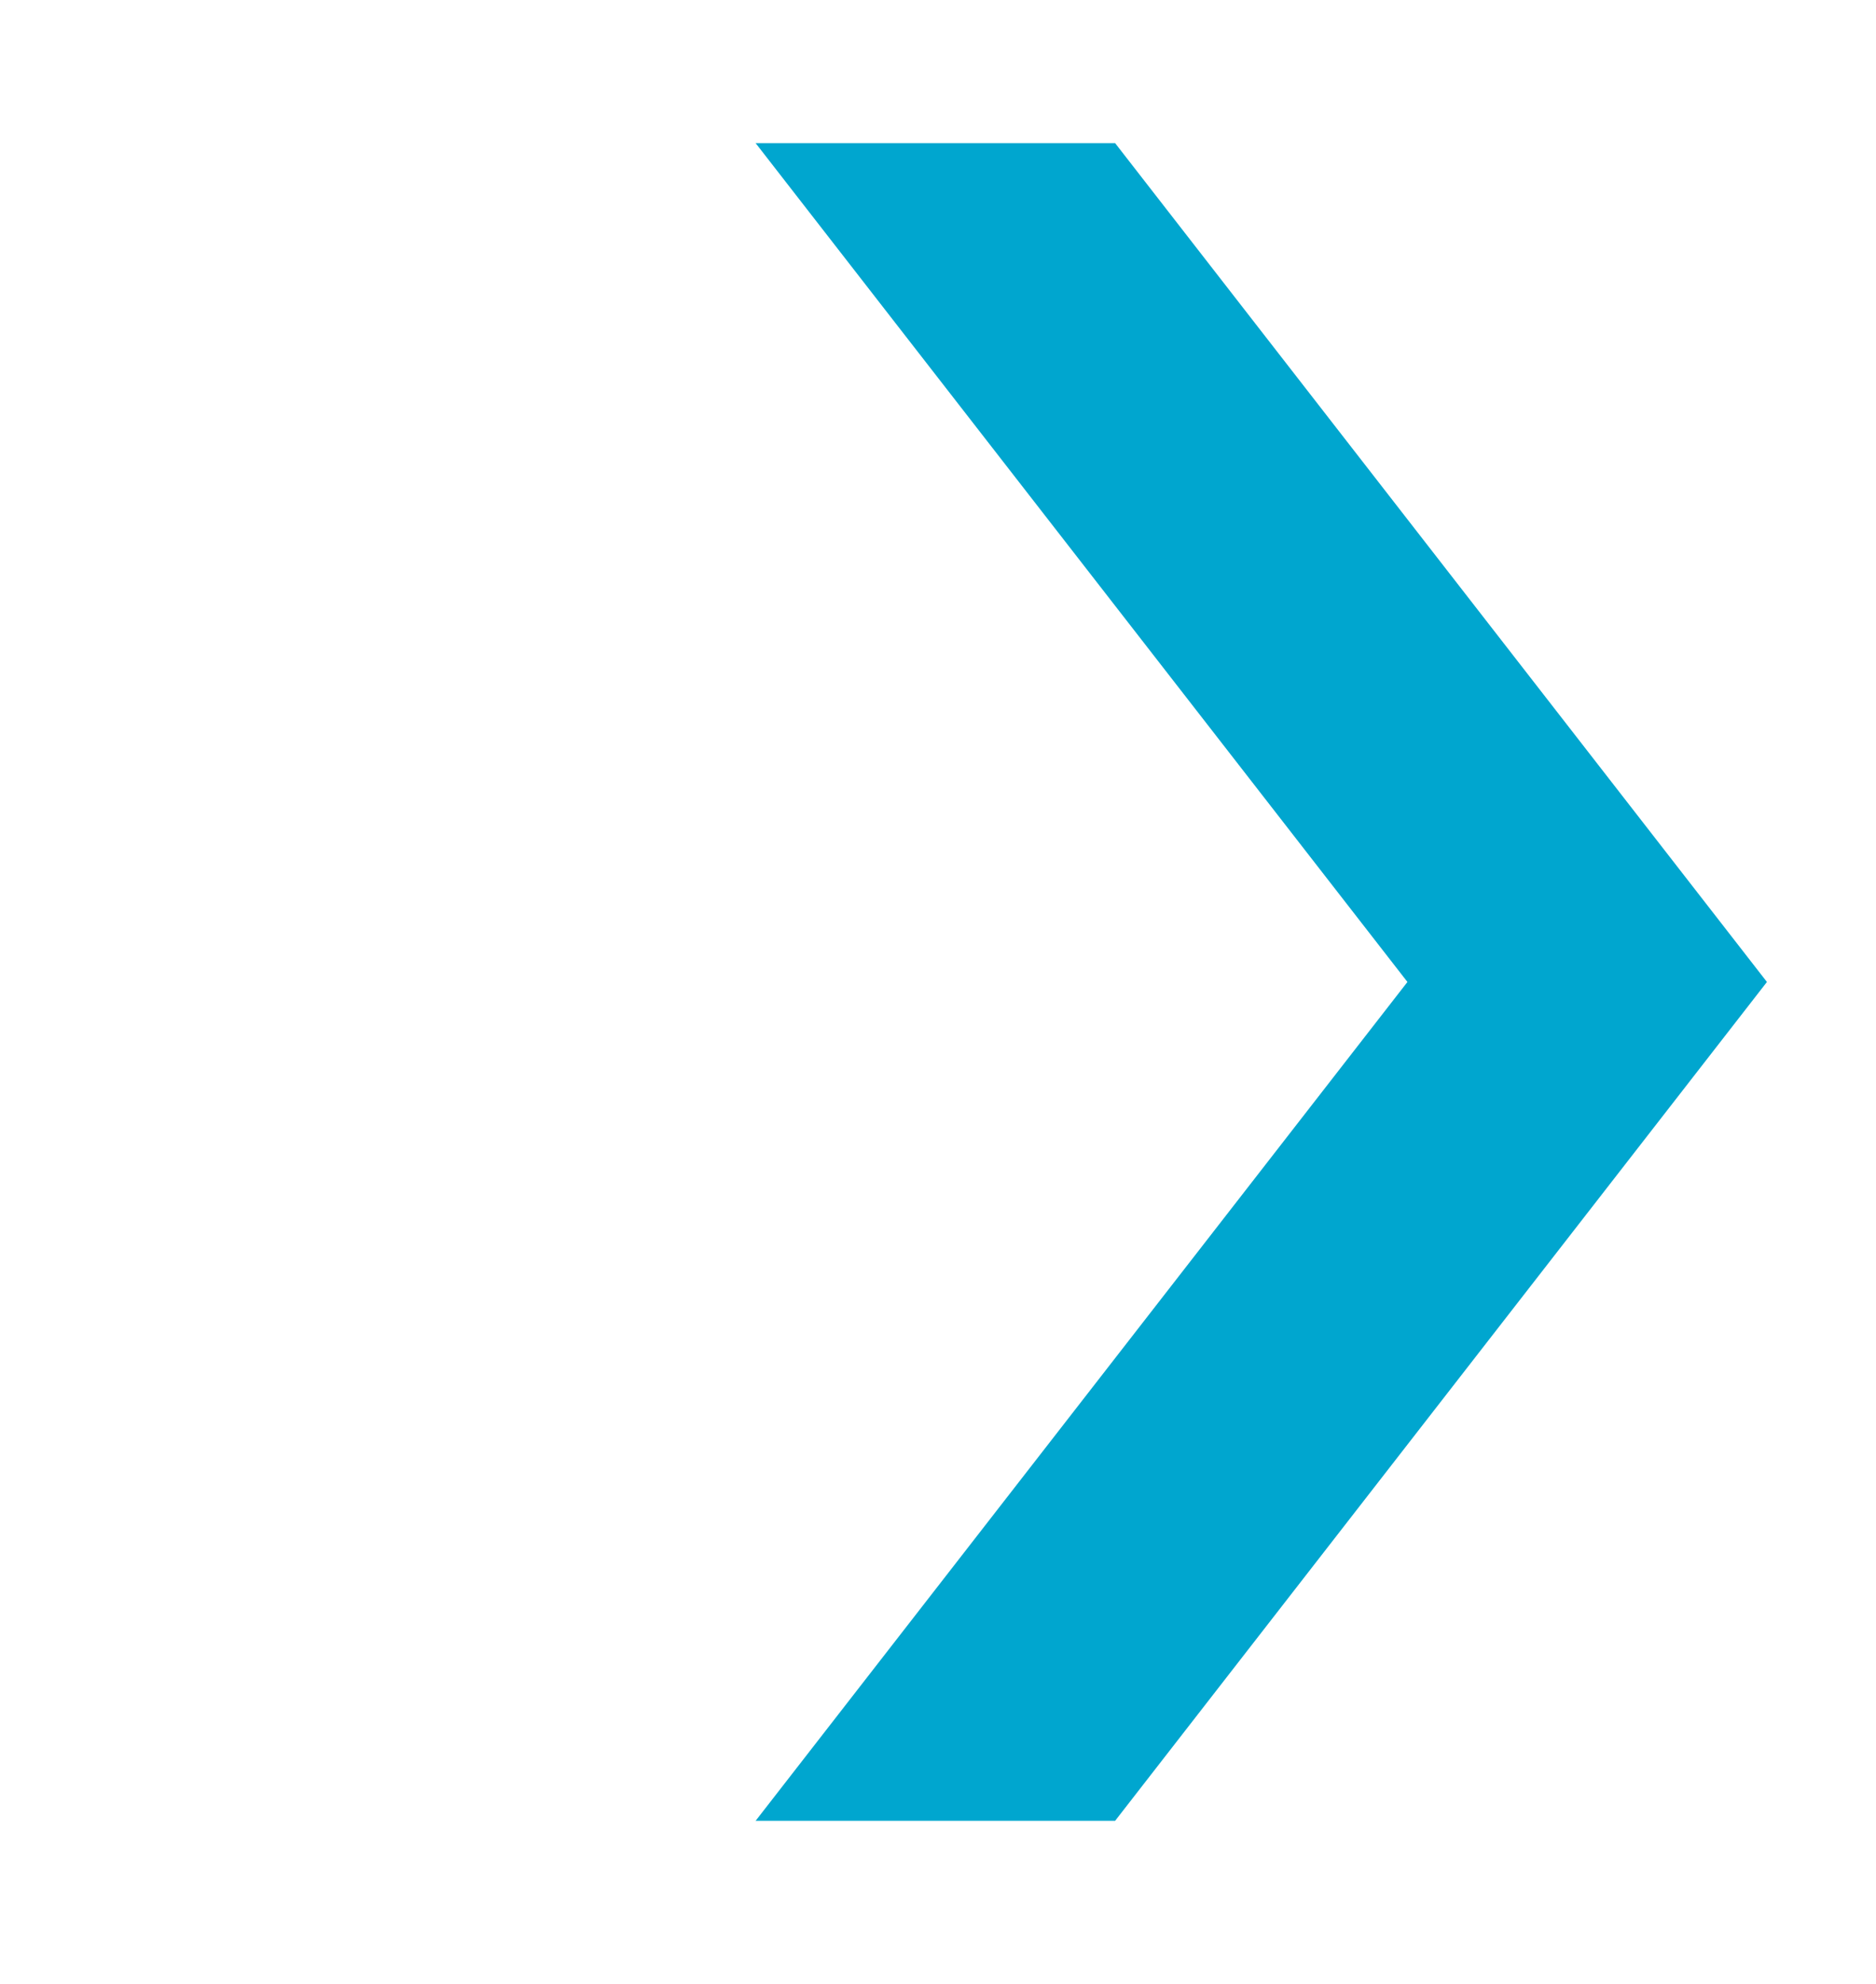 <svg id="Capa_1" data-name="Capa 1" xmlns="http://www.w3.org/2000/svg" viewBox="0 0 21.5 22.73"><defs><style>.cls-1{fill:#00a6cf;}</style></defs><polygon class="cls-1" points="8.66 20.86 16.13 11.25 8.66 1.64 12.78 1.64 20.25 11.25 12.78 20.86 8.66 20.86"/></svg>